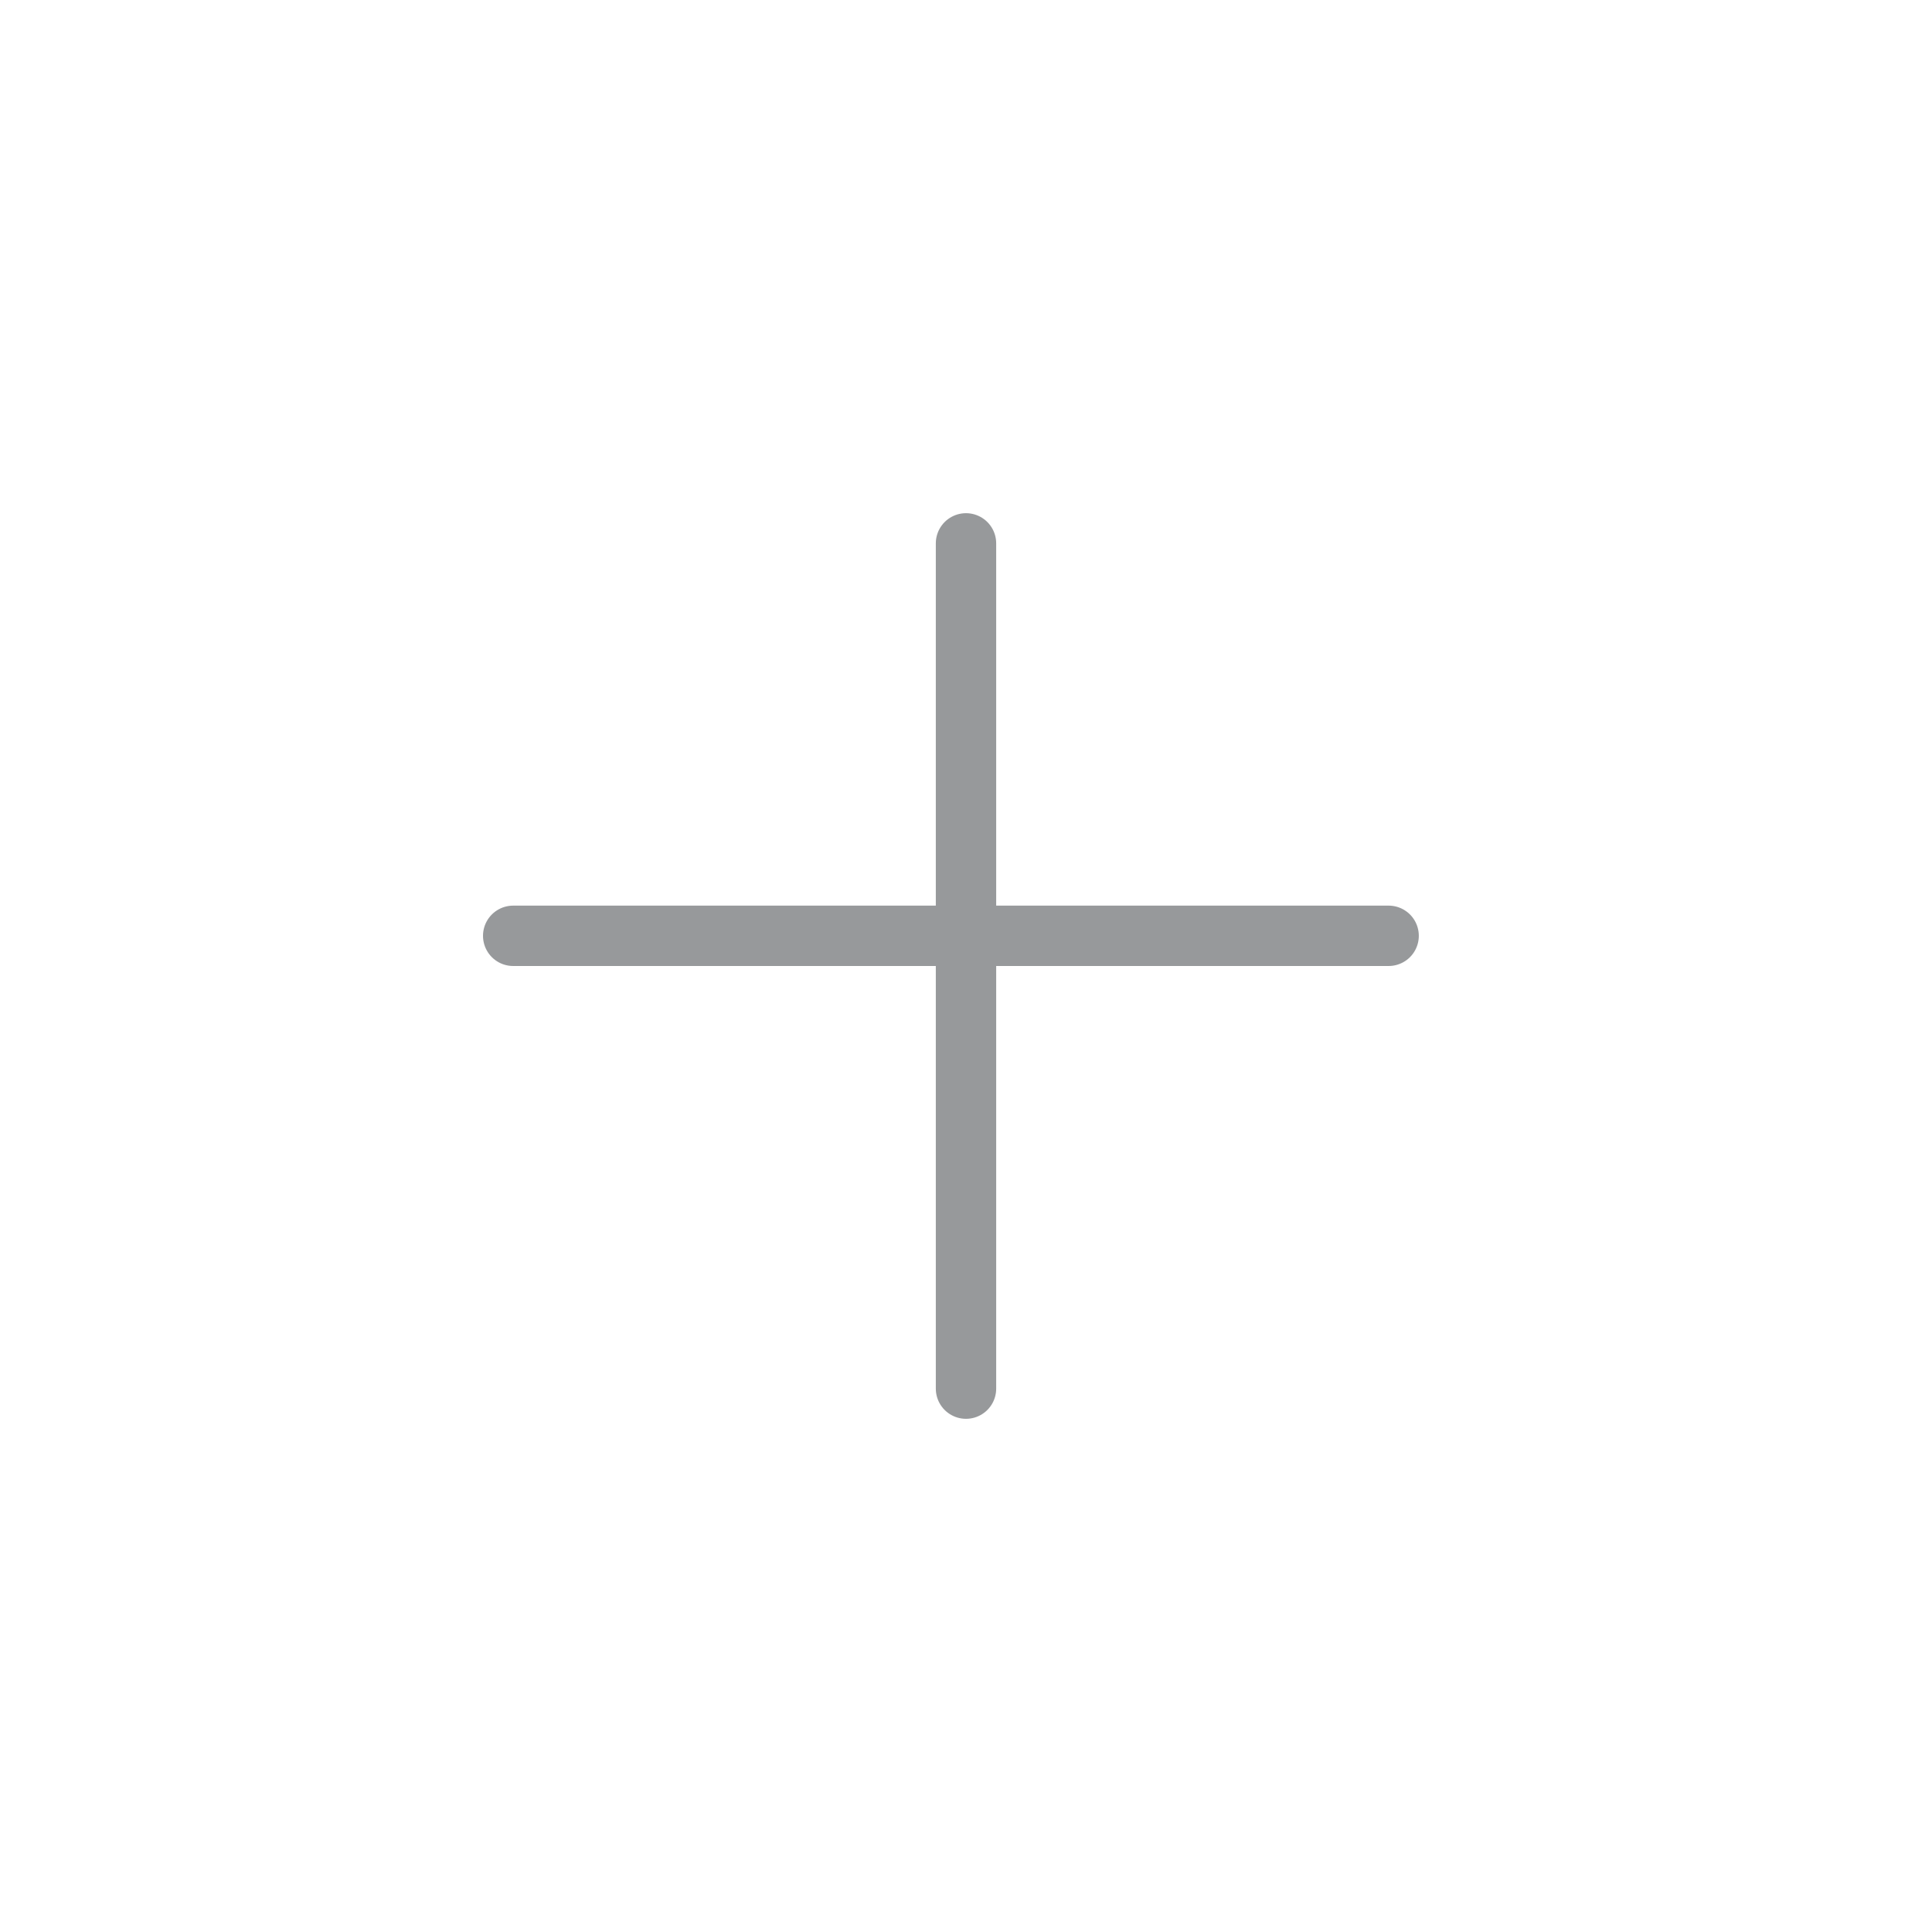 <svg width="64" height="64" viewBox="0 0 64 64" fill="none" xmlns="http://www.w3.org/2000/svg">
<line x1="32" y1="18" x2="32" y2="46" stroke="#97999B" stroke-width="2" stroke-linecap="round"/>
<line x1="17" y1="31" x2="46" y2="31" stroke="#97999B" stroke-width="2" stroke-linecap="round"/>
</svg>
